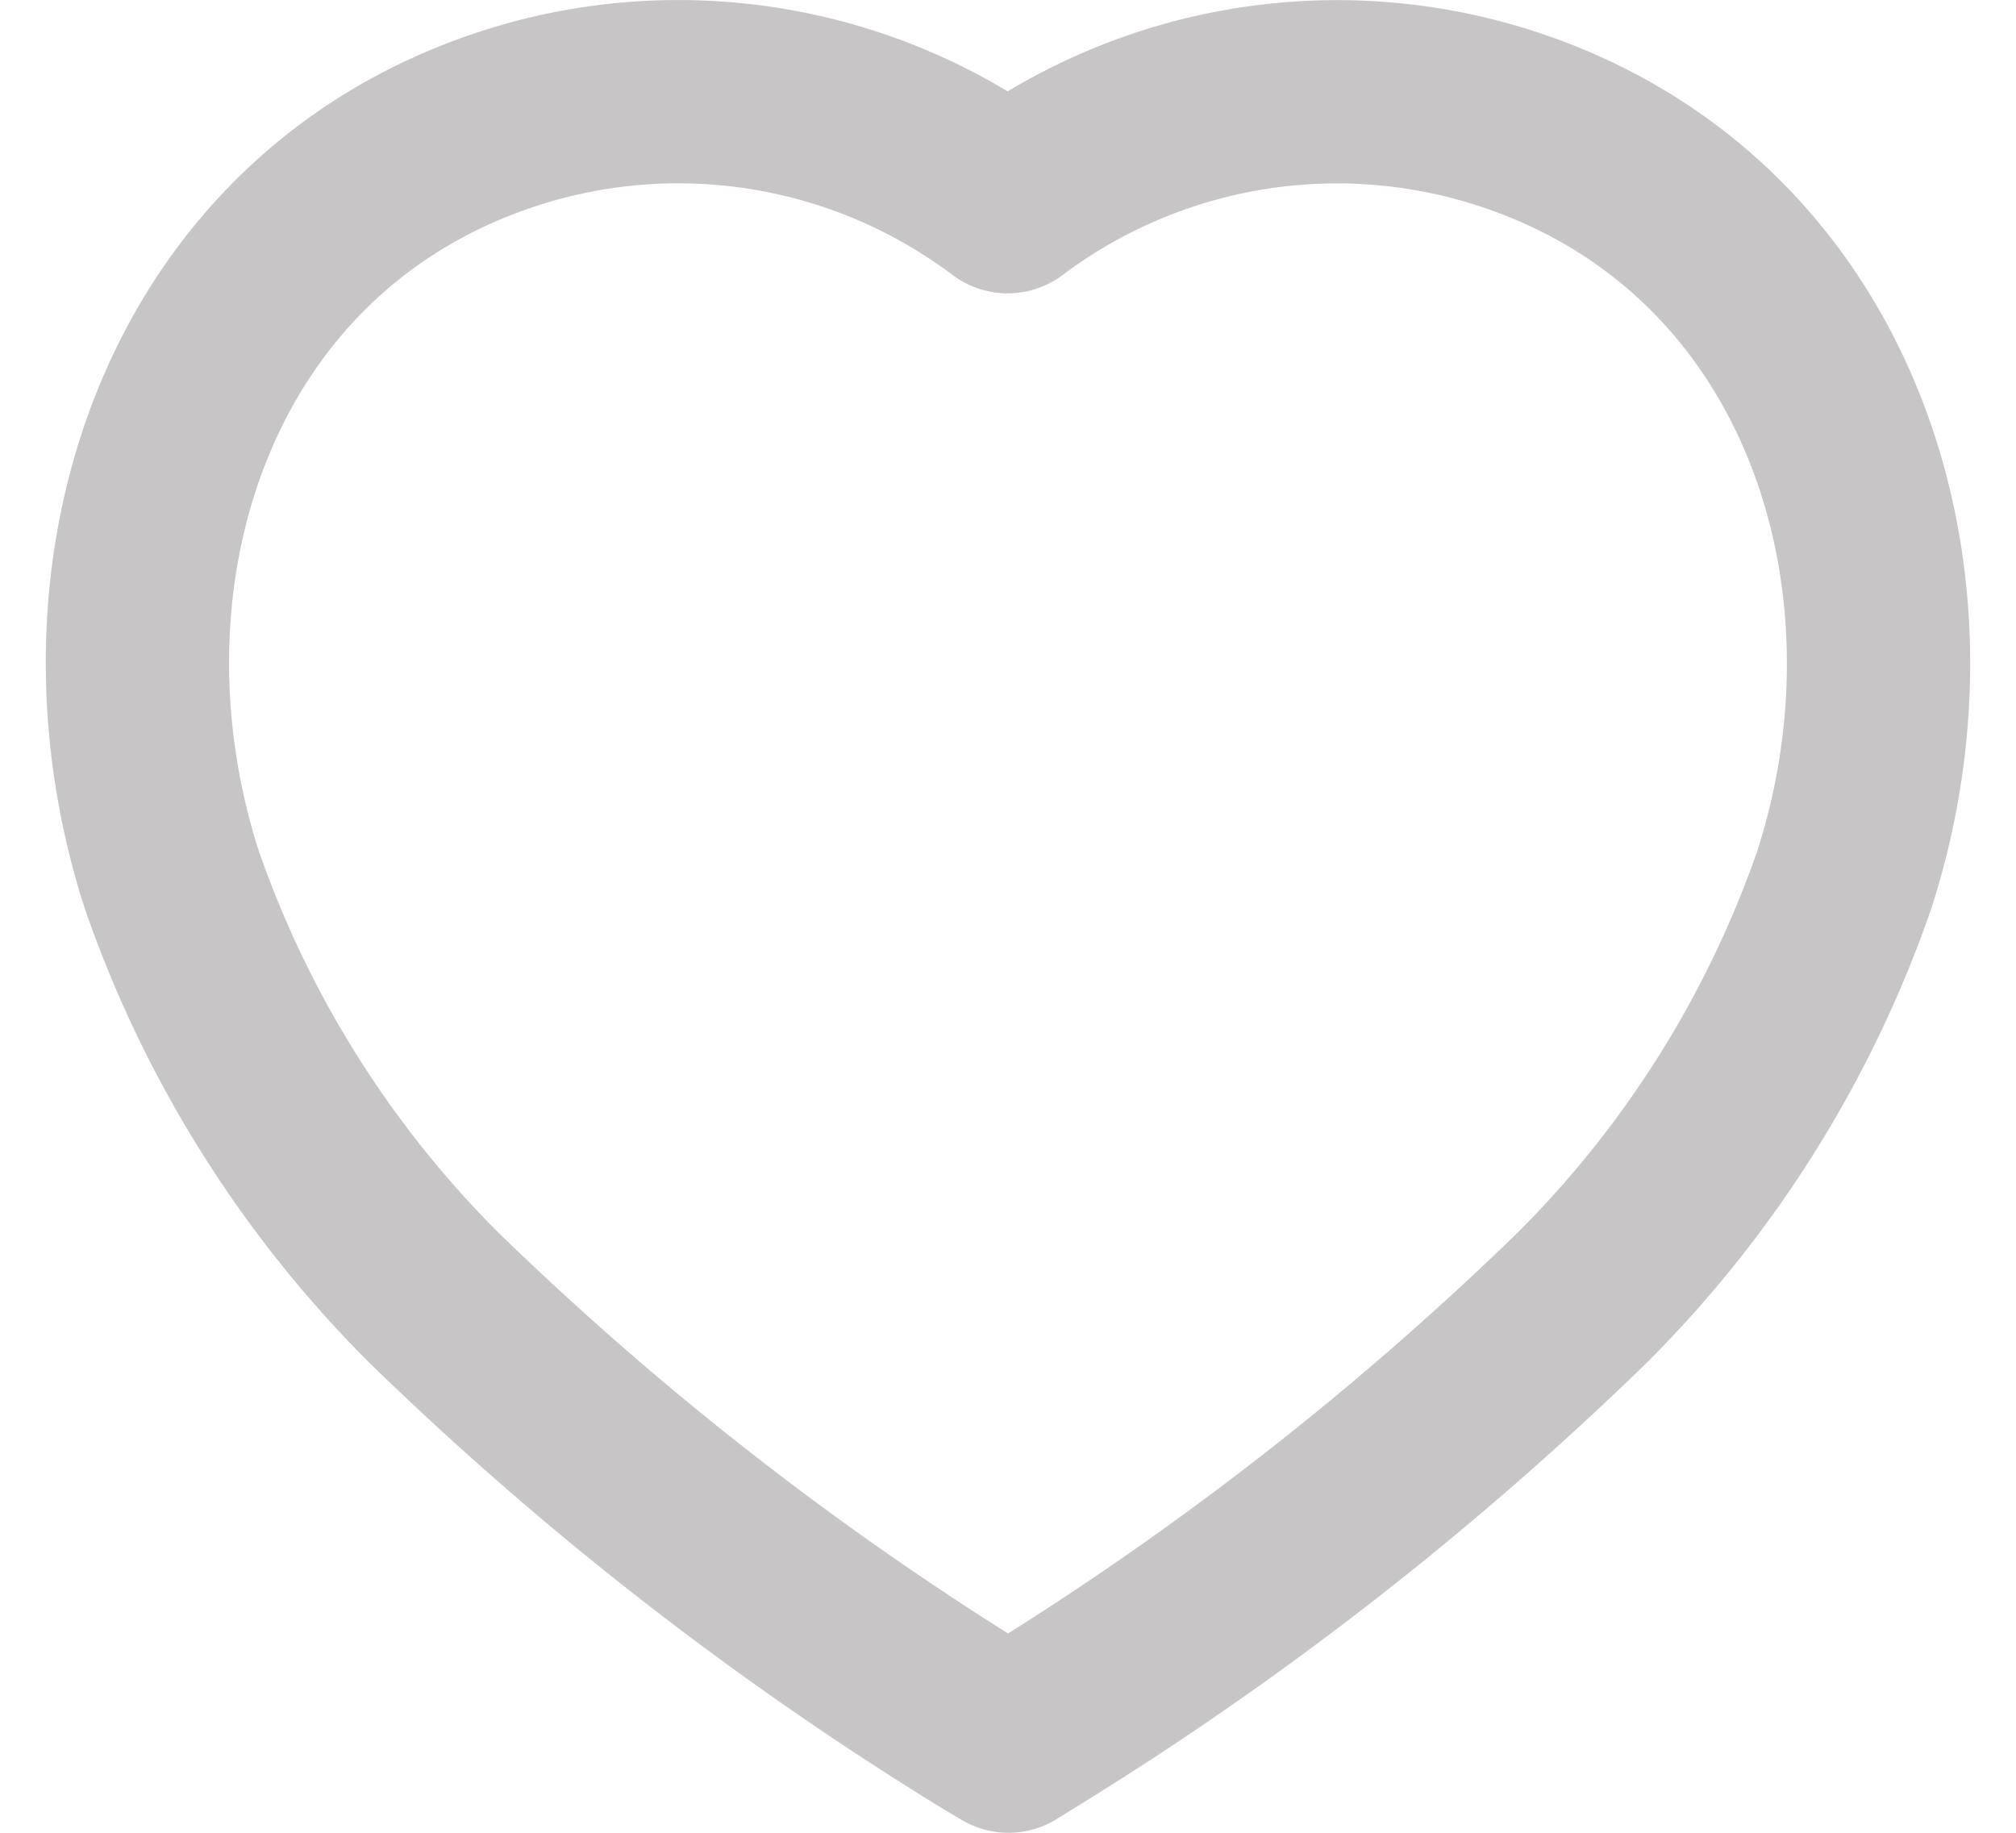 <svg width="22" height="20" fill="none" xmlns="http://www.w3.org/2000/svg"><path clip-rule="evenodd" d="M10.761 18.854a34.845 34.845 0 01-6.022-4.689 11.99 11.99 0 01-2.866-4.57c-1.076-3.345.18-7.174 3.698-8.307a5.978 5.978 0 015.425.913 5.987 5.987 0 015.425-.913c3.517 1.133 4.783 4.962 3.707 8.307a11.99 11.99 0 01-2.866 4.57 34.844 34.844 0 01-6.022 4.689l-.235.146-.244-.146z" stroke="#C7C5C5" stroke-width="2" stroke-linecap="round" stroke-linejoin="round"/></svg>